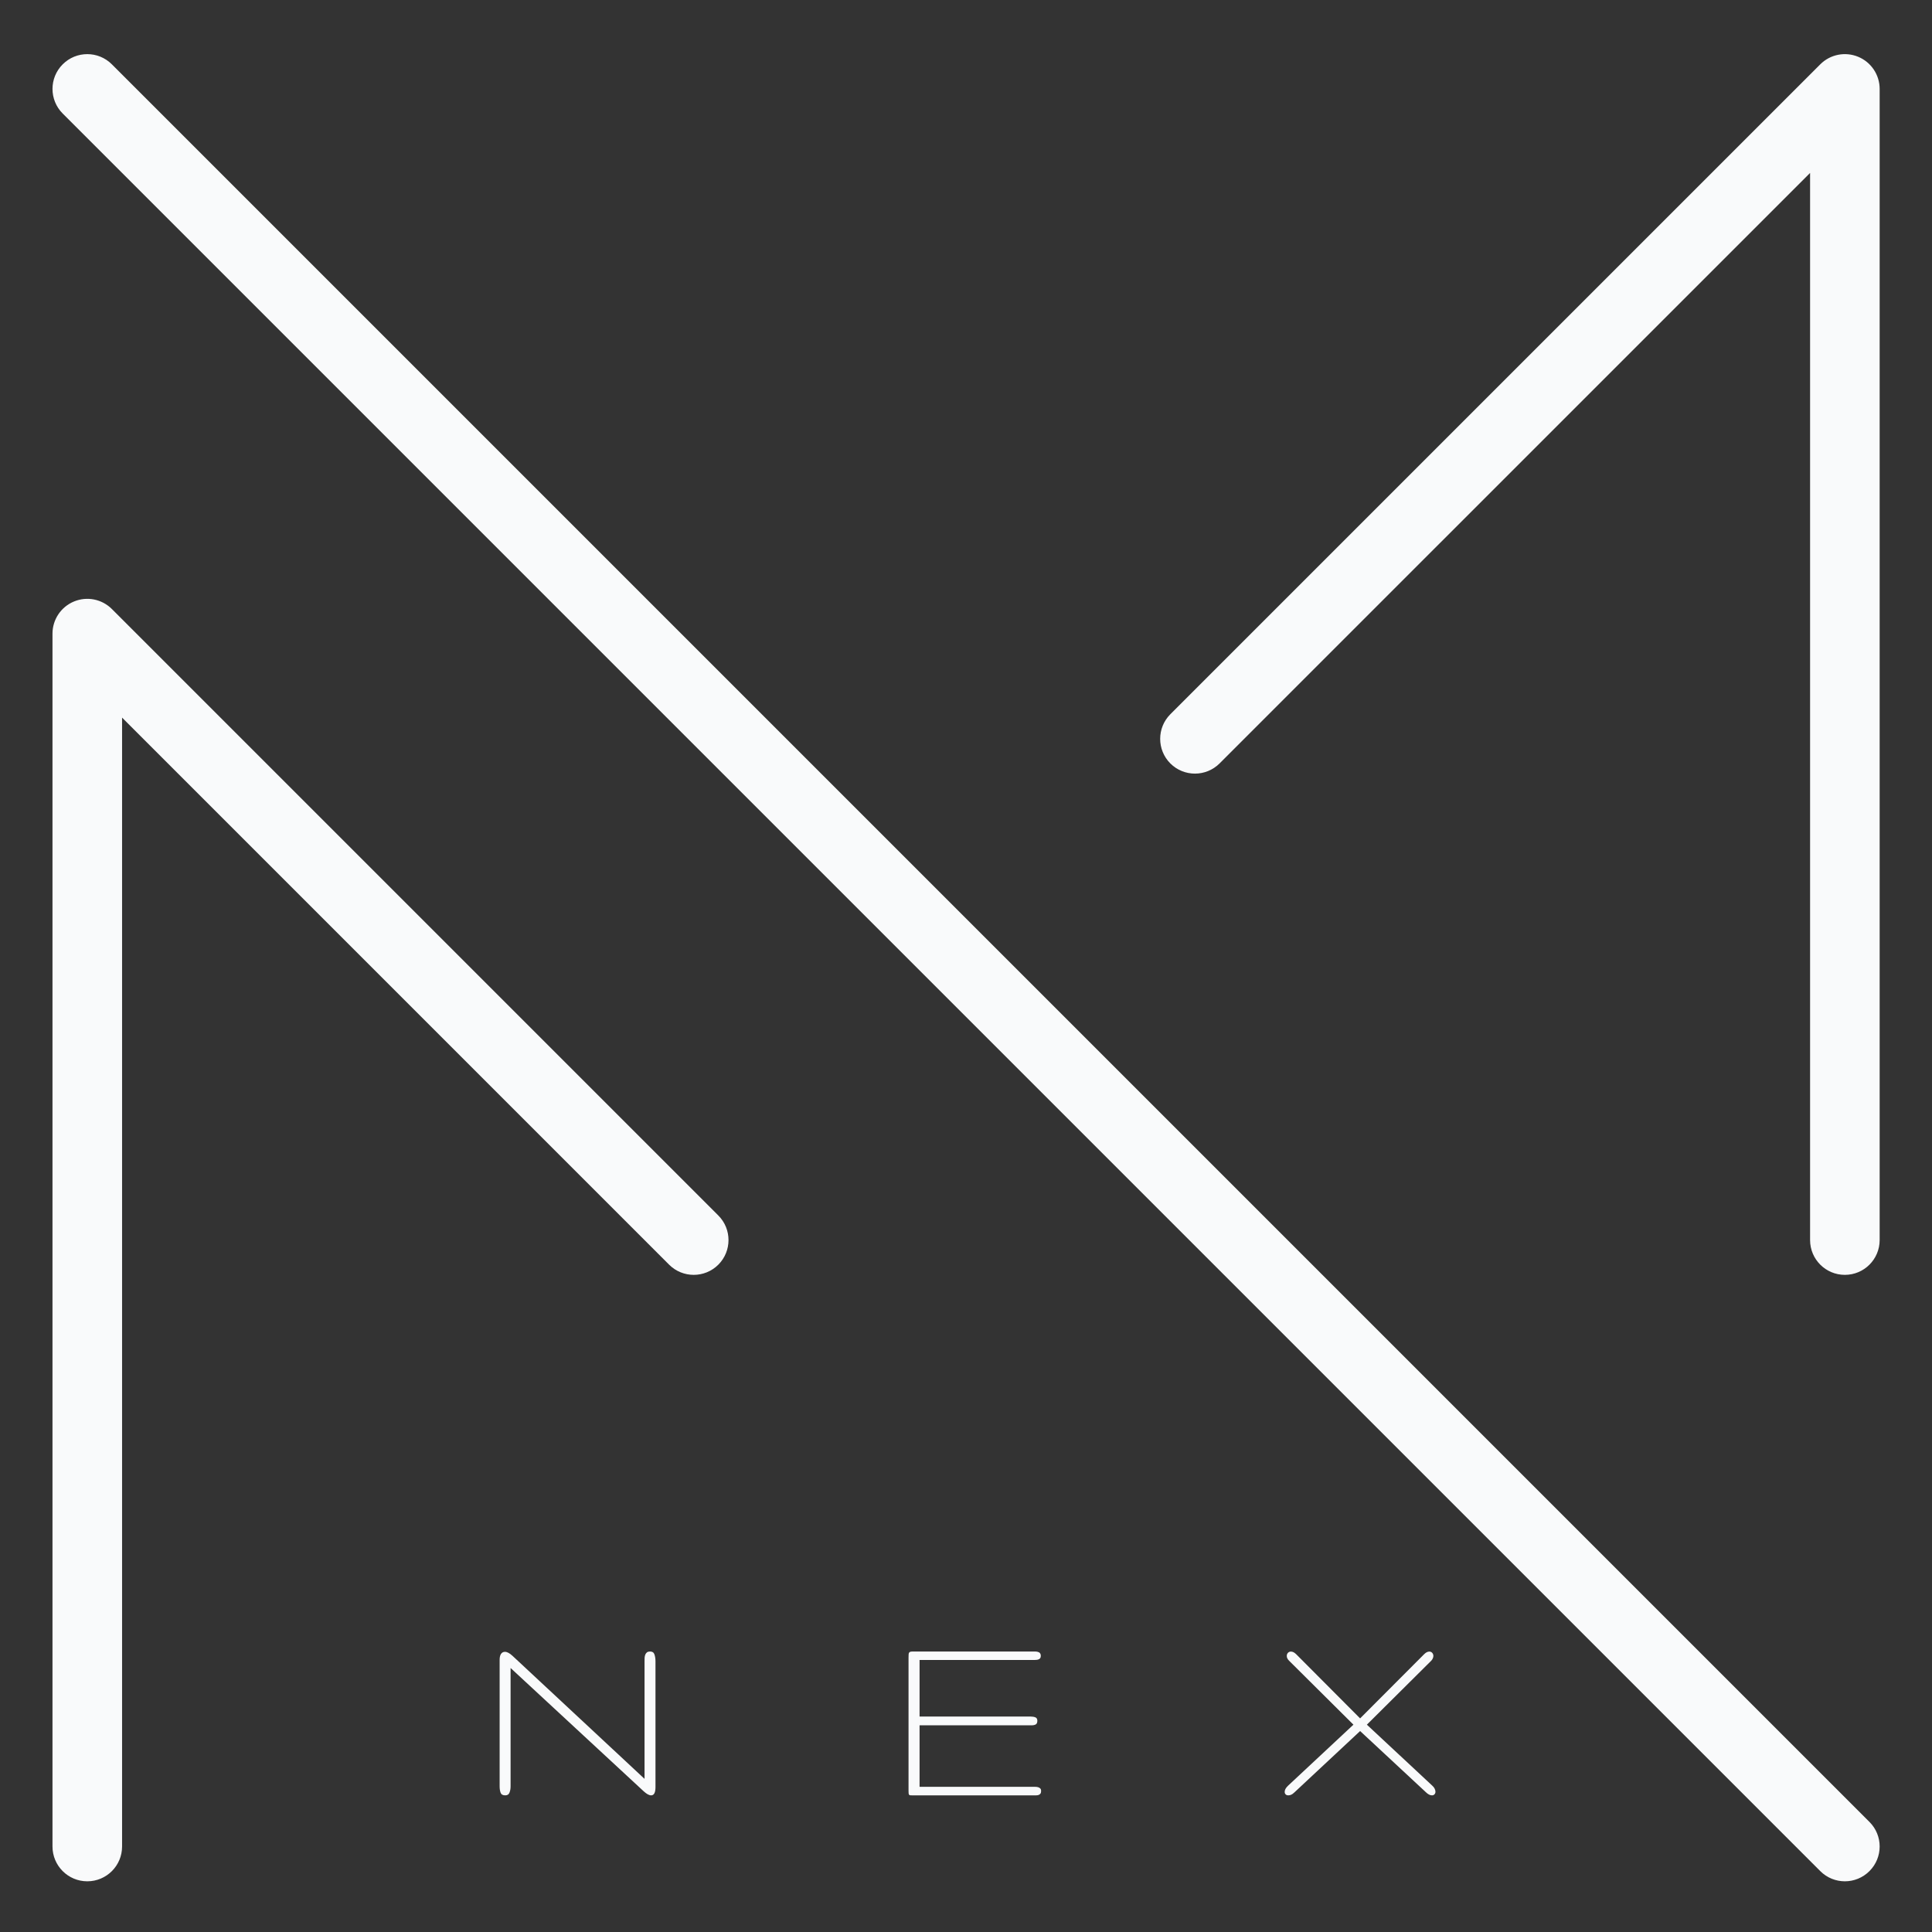 <svg xmlns="http://www.w3.org/2000/svg" xmlns:xlink="http://www.w3.org/1999/xlink" width="500" zoomAndPan="magnify" viewBox="0 0 375 375" height="500" preserveAspectRatio="xMidYMid meet" version="1.0"><rect x="0" y="0" width="375" height="375" fill="#333333" stroke="none"/><defs><g/><clipPath id="35120a3f45"><path d="M 10 10 L 365 10 L 365 365.336 L 10 365.336 Z M 10 10 " clip-rule="nonzero"/></clipPath></defs><g clip-path="url(#35120a3f45)"><path fill="#f9fafb" d="M 358.086 247.449 C 354.359 247.449 351.336 244.426 351.336 240.695 L 351.336 33.566 L 236.715 148.184 C 234.074 150.816 229.801 150.816 227.164 148.184 C 224.531 145.547 224.531 141.273 227.164 138.633 L 353.312 12.488 C 355.242 10.555 358.148 9.977 360.672 11.023 C 363.195 12.066 364.84 14.531 364.84 17.262 L 364.84 240.695 C 364.84 244.426 361.816 247.449 358.086 247.449 Z M 16.941 365.16 C 13.215 365.16 10.188 362.137 10.188 358.406 L 10.188 122.988 C 10.188 120.258 11.836 117.793 14.359 116.75 C 16.883 115.703 19.785 116.281 21.715 118.211 L 139.426 235.926 C 142.062 238.559 142.062 242.836 139.426 245.473 C 136.789 248.109 132.512 248.109 129.875 245.473 L 23.695 139.289 L 23.695 358.406 C 23.695 362.137 20.672 365.16 16.941 365.16 Z M 358.086 365.16 C 356.359 365.16 354.633 364.5 353.312 363.18 L 12.168 22.035 C 9.531 19.398 9.531 15.121 12.168 12.488 C 14.805 9.848 19.078 9.848 21.715 12.488 L 362.859 353.633 C 365.5 356.266 365.5 360.543 362.859 363.18 C 361.539 364.5 359.812 365.16 358.086 365.16 " fill-opacity="1" fill-rule="nonzero"/></g><g fill="#f9fafb" fill-opacity="1"><g transform="translate(92.963, 348.477)"><g><path d="M 32.141 -3.203 L 32.141 -26.016 C 32.141 -26.273 32.145 -26.516 32.156 -26.734 C 32.176 -26.961 32.223 -27.164 32.297 -27.344 C 32.379 -27.52 32.488 -27.66 32.625 -27.766 C 32.77 -27.867 32.969 -27.922 33.219 -27.922 C 33.656 -27.922 33.938 -27.734 34.062 -27.359 C 34.195 -26.984 34.266 -26.535 34.266 -26.016 L 34.266 -1.609 C 34.266 -0.535 33.984 0 33.422 0 C 33.035 0 32.555 -0.258 31.984 -0.781 L 6.141 -24.719 L 6.141 -1.75 C 6.141 -1.27 6.066 -0.859 5.922 -0.516 C 5.785 -0.172 5.516 0 5.109 0 C 4.629 0 4.328 -0.172 4.203 -0.516 C 4.078 -0.859 4.016 -1.27 4.016 -1.75 L 4.016 -26.297 C 4.016 -26.797 4.102 -27.18 4.281 -27.453 C 4.469 -27.723 4.723 -27.859 5.047 -27.859 C 5.461 -27.859 5.945 -27.602 6.5 -27.094 Z M 32.141 -3.203 "/></g></g></g><g fill="#f9fafb" fill-opacity="1"><g transform="translate(172.315, 348.477)"><g><path d="M 29.766 -0.875 C 29.766 -0.625 29.719 -0.441 29.625 -0.328 C 29.539 -0.211 29.426 -0.129 29.281 -0.078 C 29.145 -0.023 28.977 0 28.781 0 C 28.582 0 28.359 0 28.109 0 L 4.688 0 C 4.52 0 4.395 -0.004 4.312 -0.016 C 4.227 -0.035 4.164 -0.078 4.125 -0.141 C 4.082 -0.211 4.055 -0.301 4.047 -0.406 C 4.035 -0.52 4.031 -0.676 4.031 -0.875 L 4.031 -26.75 C 4.031 -27 4.035 -27.195 4.047 -27.344 C 4.055 -27.5 4.086 -27.617 4.141 -27.703 C 4.191 -27.785 4.281 -27.844 4.406 -27.875 C 4.531 -27.906 4.719 -27.922 4.969 -27.922 L 27.859 -27.922 C 28.109 -27.922 28.336 -27.922 28.547 -27.922 C 28.766 -27.922 28.961 -27.895 29.141 -27.844 C 29.316 -27.801 29.453 -27.719 29.547 -27.594 C 29.648 -27.477 29.703 -27.297 29.703 -27.047 C 29.703 -26.848 29.648 -26.691 29.547 -26.578 C 29.453 -26.473 29.316 -26.395 29.141 -26.344 C 28.961 -26.301 28.766 -26.281 28.547 -26.281 C 28.336 -26.281 28.109 -26.281 27.859 -26.281 L 6.172 -26.281 L 6.172 -15.297 L 27.734 -15.297 C 28.098 -15.297 28.406 -15.242 28.656 -15.141 C 28.906 -15.035 29.031 -14.816 29.031 -14.484 C 29.031 -14.117 28.926 -13.879 28.719 -13.766 C 28.508 -13.648 28.238 -13.594 27.906 -13.594 L 6.172 -13.594 L 6.172 -1.656 L 27.906 -1.656 C 28.156 -1.656 28.391 -1.656 28.609 -1.656 C 28.828 -1.656 29.02 -1.629 29.188 -1.578 C 29.363 -1.523 29.504 -1.441 29.609 -1.328 C 29.711 -1.223 29.766 -1.07 29.766 -0.875 Z M 29.766 -0.875 "/></g></g></g><g fill="#f9fafb" fill-opacity="1"><g transform="translate(246.028, 348.477)"><g><path d="M 17.969 -14.938 L 30.406 -27.406 C 30.738 -27.738 31.07 -27.906 31.406 -27.906 C 31.645 -27.906 31.832 -27.82 31.969 -27.656 C 32.113 -27.488 32.188 -27.285 32.188 -27.047 C 32.188 -26.91 32.148 -26.758 32.078 -26.594 C 32.016 -26.426 31.91 -26.27 31.766 -26.125 L 19.281 -13.719 L 31.984 -1.875 C 32.203 -1.676 32.359 -1.473 32.453 -1.266 C 32.547 -1.055 32.594 -0.867 32.594 -0.703 C 32.594 -0.504 32.531 -0.336 32.406 -0.203 C 32.281 -0.066 32.117 0 31.922 0 C 31.547 0 31.148 -0.203 30.734 -0.609 L 17.969 -12.484 L 5.219 -0.578 C 4.969 -0.336 4.75 -0.18 4.562 -0.109 C 4.375 -0.035 4.195 0 4.031 0 C 3.812 0 3.641 -0.062 3.516 -0.188 C 3.391 -0.312 3.328 -0.473 3.328 -0.672 C 3.328 -1.055 3.539 -1.453 3.969 -1.859 L 16.672 -13.719 L 4.188 -26.125 C 3.883 -26.426 3.734 -26.734 3.734 -27.047 C 3.734 -27.285 3.805 -27.488 3.953 -27.656 C 4.109 -27.82 4.301 -27.906 4.531 -27.906 C 4.875 -27.906 5.211 -27.738 5.547 -27.406 Z M 17.969 -14.938 "/></g></g></g></svg>